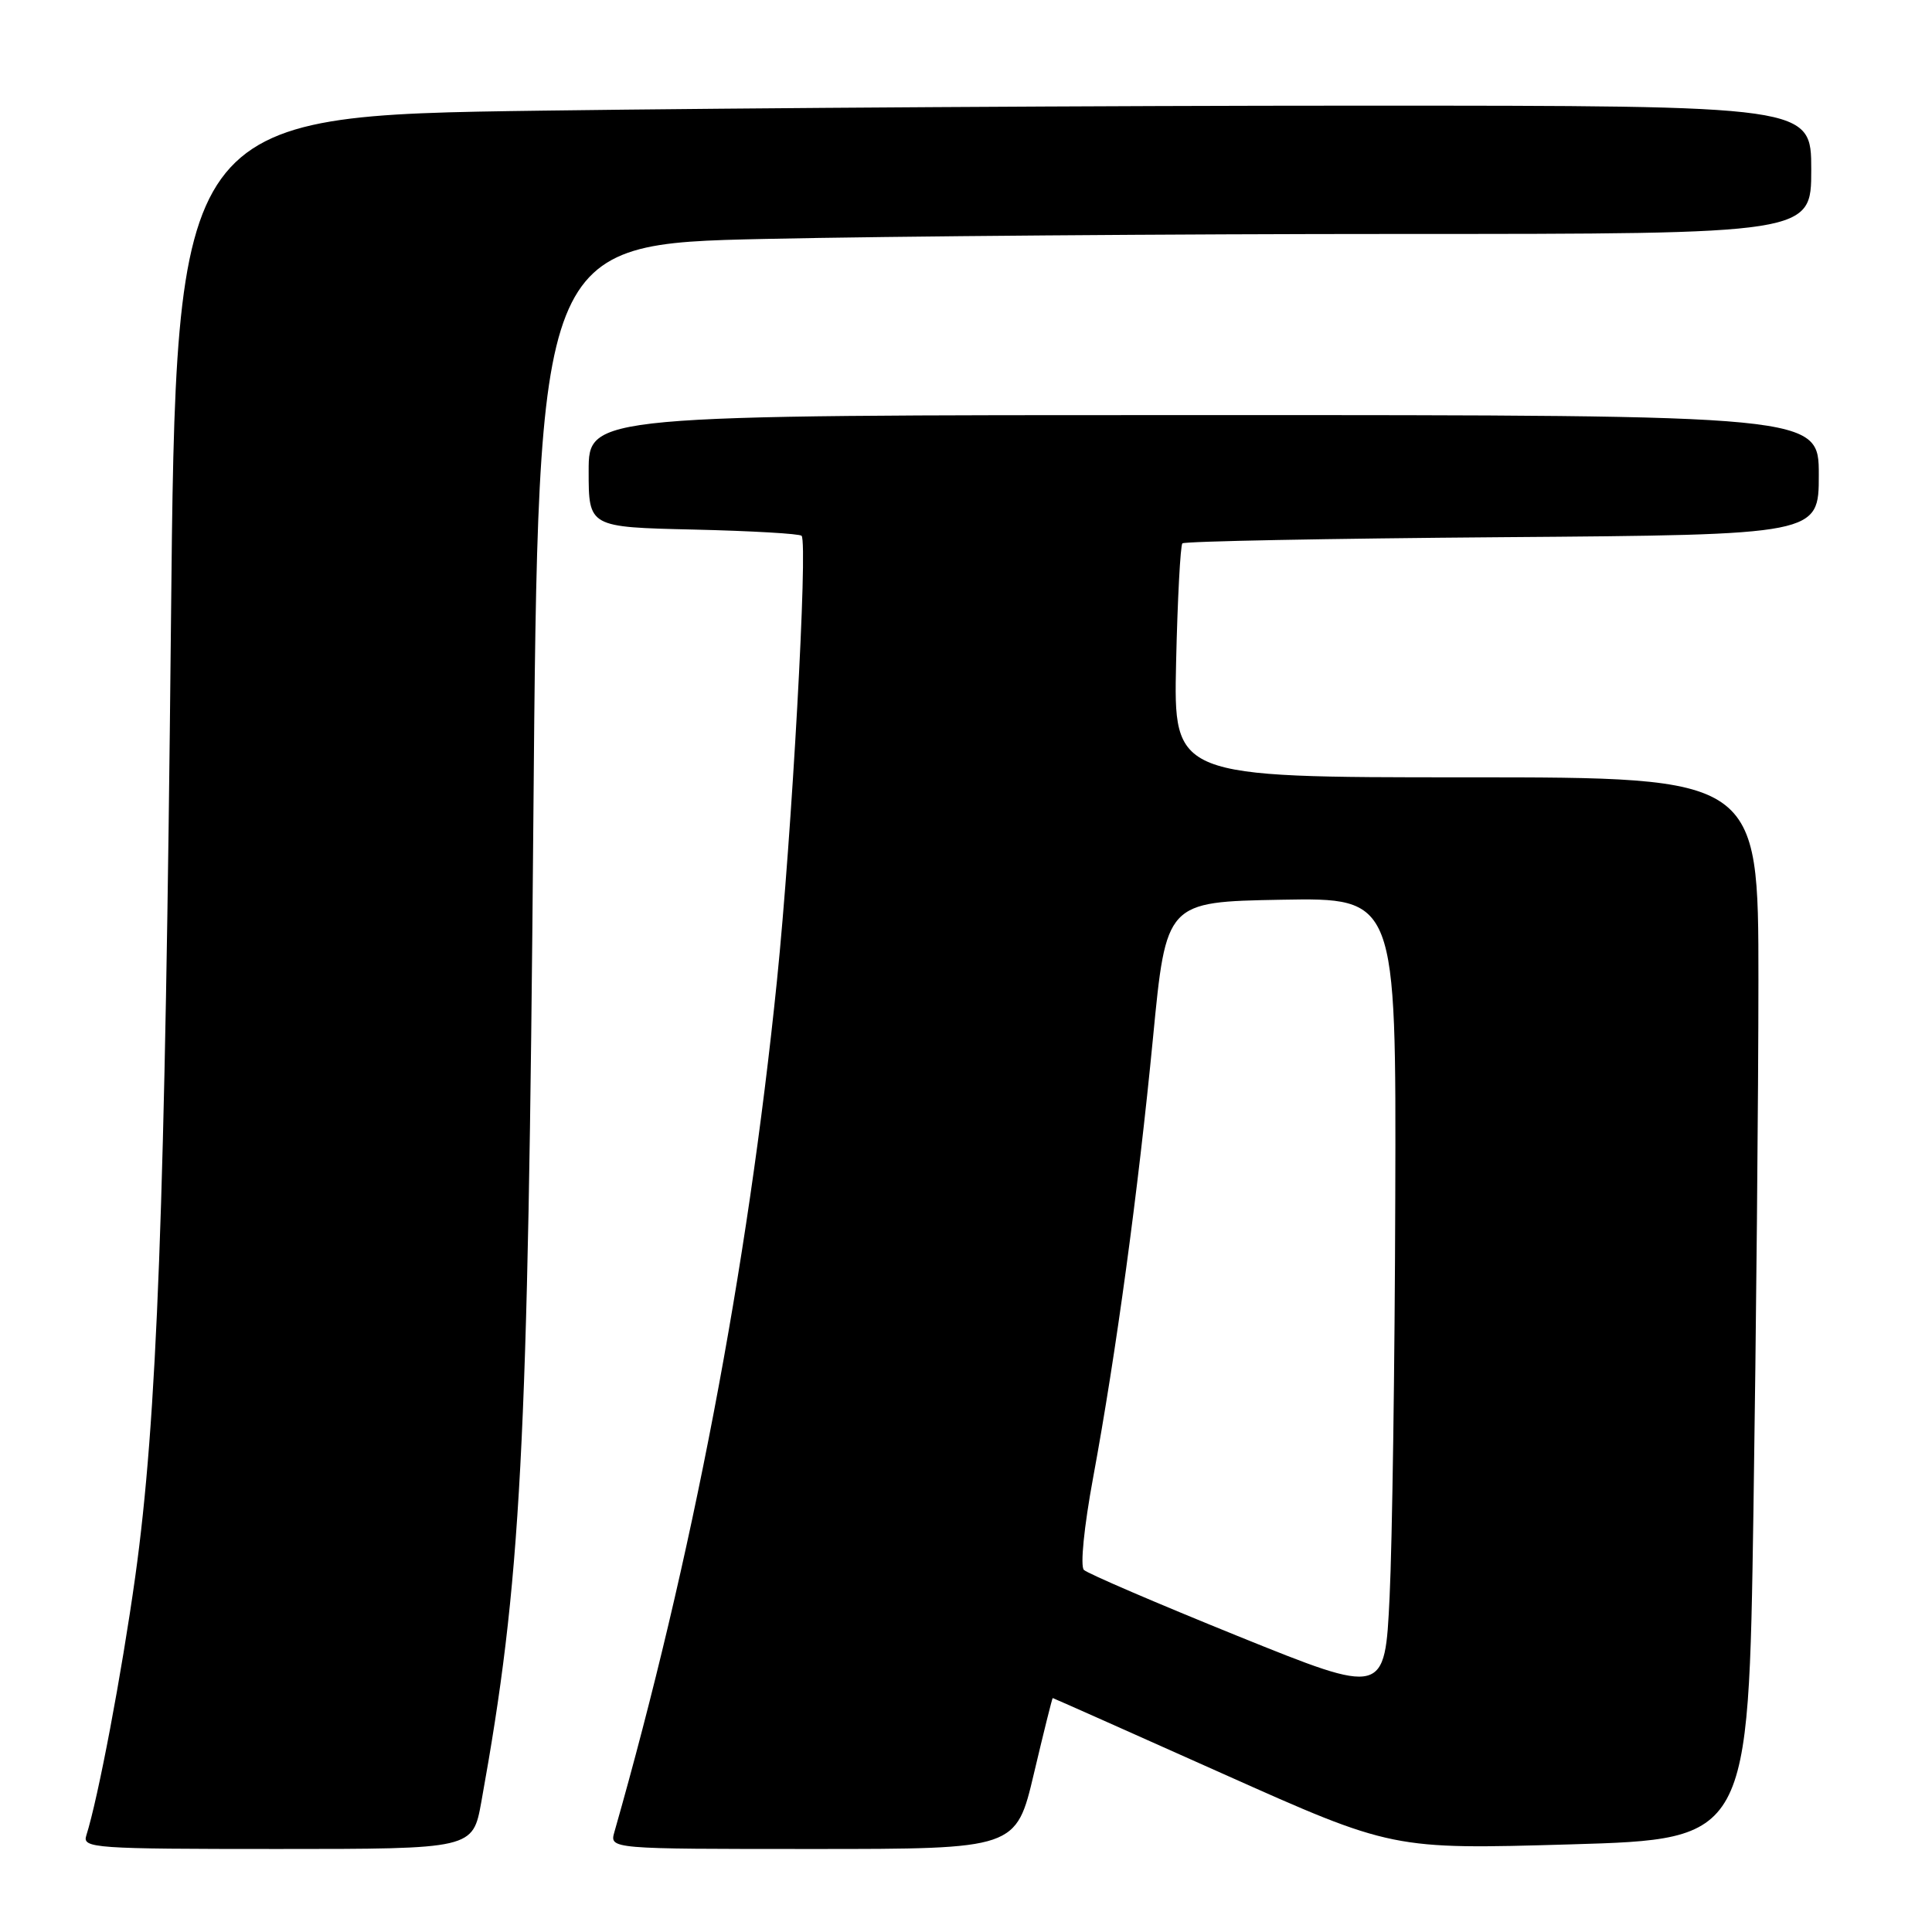 <?xml version="1.0" encoding="UTF-8" standalone="no"?>
<!DOCTYPE svg PUBLIC "-//W3C//DTD SVG 1.1//EN" "http://www.w3.org/Graphics/SVG/1.1/DTD/svg11.dtd" >
<svg xmlns="http://www.w3.org/2000/svg" xmlns:xlink="http://www.w3.org/1999/xlink" version="1.1" viewBox="0 0 256 256">
 <g >
 <path fill="currentColor"
d=" M 63.78 238.75 C 69.07 209.44 69.96 192.70 70.67 108.91 C 71.32 32.32 71.32 32.32 101.32 31.66 C 117.83 31.30 155.78 31.00 185.66 31.00 C 240.00 31.00 240.00 31.00 240.00 22.50 C 240.00 14.00 240.00 14.00 180.25 14.00 C 147.39 14.00 98.64 14.30 71.91 14.66 C 23.32 15.32 23.32 15.32 22.65 82.91 C 21.88 159.92 20.82 188.14 17.92 208.92 C 16.11 221.85 13.02 238.22 11.43 243.23 C 10.90 244.89 12.46 245.00 36.76 245.00 C 62.65 245.00 62.65 245.00 63.78 238.75 Z  M 137.00 235.00 C 138.30 229.50 139.42 225.00 139.49 225.00 C 139.56 225.00 149.72 229.52 162.06 235.04 C 184.50 245.07 184.50 245.07 208.09 244.39 C 231.68 243.70 231.68 243.70 232.34 200.19 C 232.70 176.25 233.00 144.60 233.00 129.84 C 233.00 103.00 233.00 103.00 194.25 103.00 C 155.50 103.00 155.50 103.00 155.84 87.75 C 156.03 79.36 156.41 72.28 156.67 72.00 C 156.94 71.72 176.03 71.36 199.08 71.18 C 241.00 70.86 241.00 70.86 241.00 62.93 C 241.00 55.00 241.00 55.00 159.50 55.00 C 78.00 55.00 78.00 55.00 78.00 62.42 C 78.00 69.85 78.00 69.85 91.92 70.17 C 99.58 70.35 106.01 70.72 106.22 71.00 C 107.06 72.10 104.92 110.66 102.95 129.95 C 99.04 168.25 91.71 206.62 81.41 242.75 C 80.77 245.00 80.77 245.00 107.70 245.00 C 134.64 245.00 134.64 245.00 137.00 235.00 Z  M 164.00 216.78 C 153.28 212.44 144.11 208.50 143.62 208.02 C 143.12 207.52 143.64 202.31 144.84 195.82 C 147.90 179.25 150.80 157.94 152.78 137.50 C 154.52 119.50 154.52 119.50 169.76 119.22 C 185.00 118.95 185.00 118.95 184.88 158.72 C 184.82 180.60 184.48 204.39 184.13 211.58 C 183.50 224.66 183.50 224.66 164.00 216.78 Z "/>
</g>
</svg>
